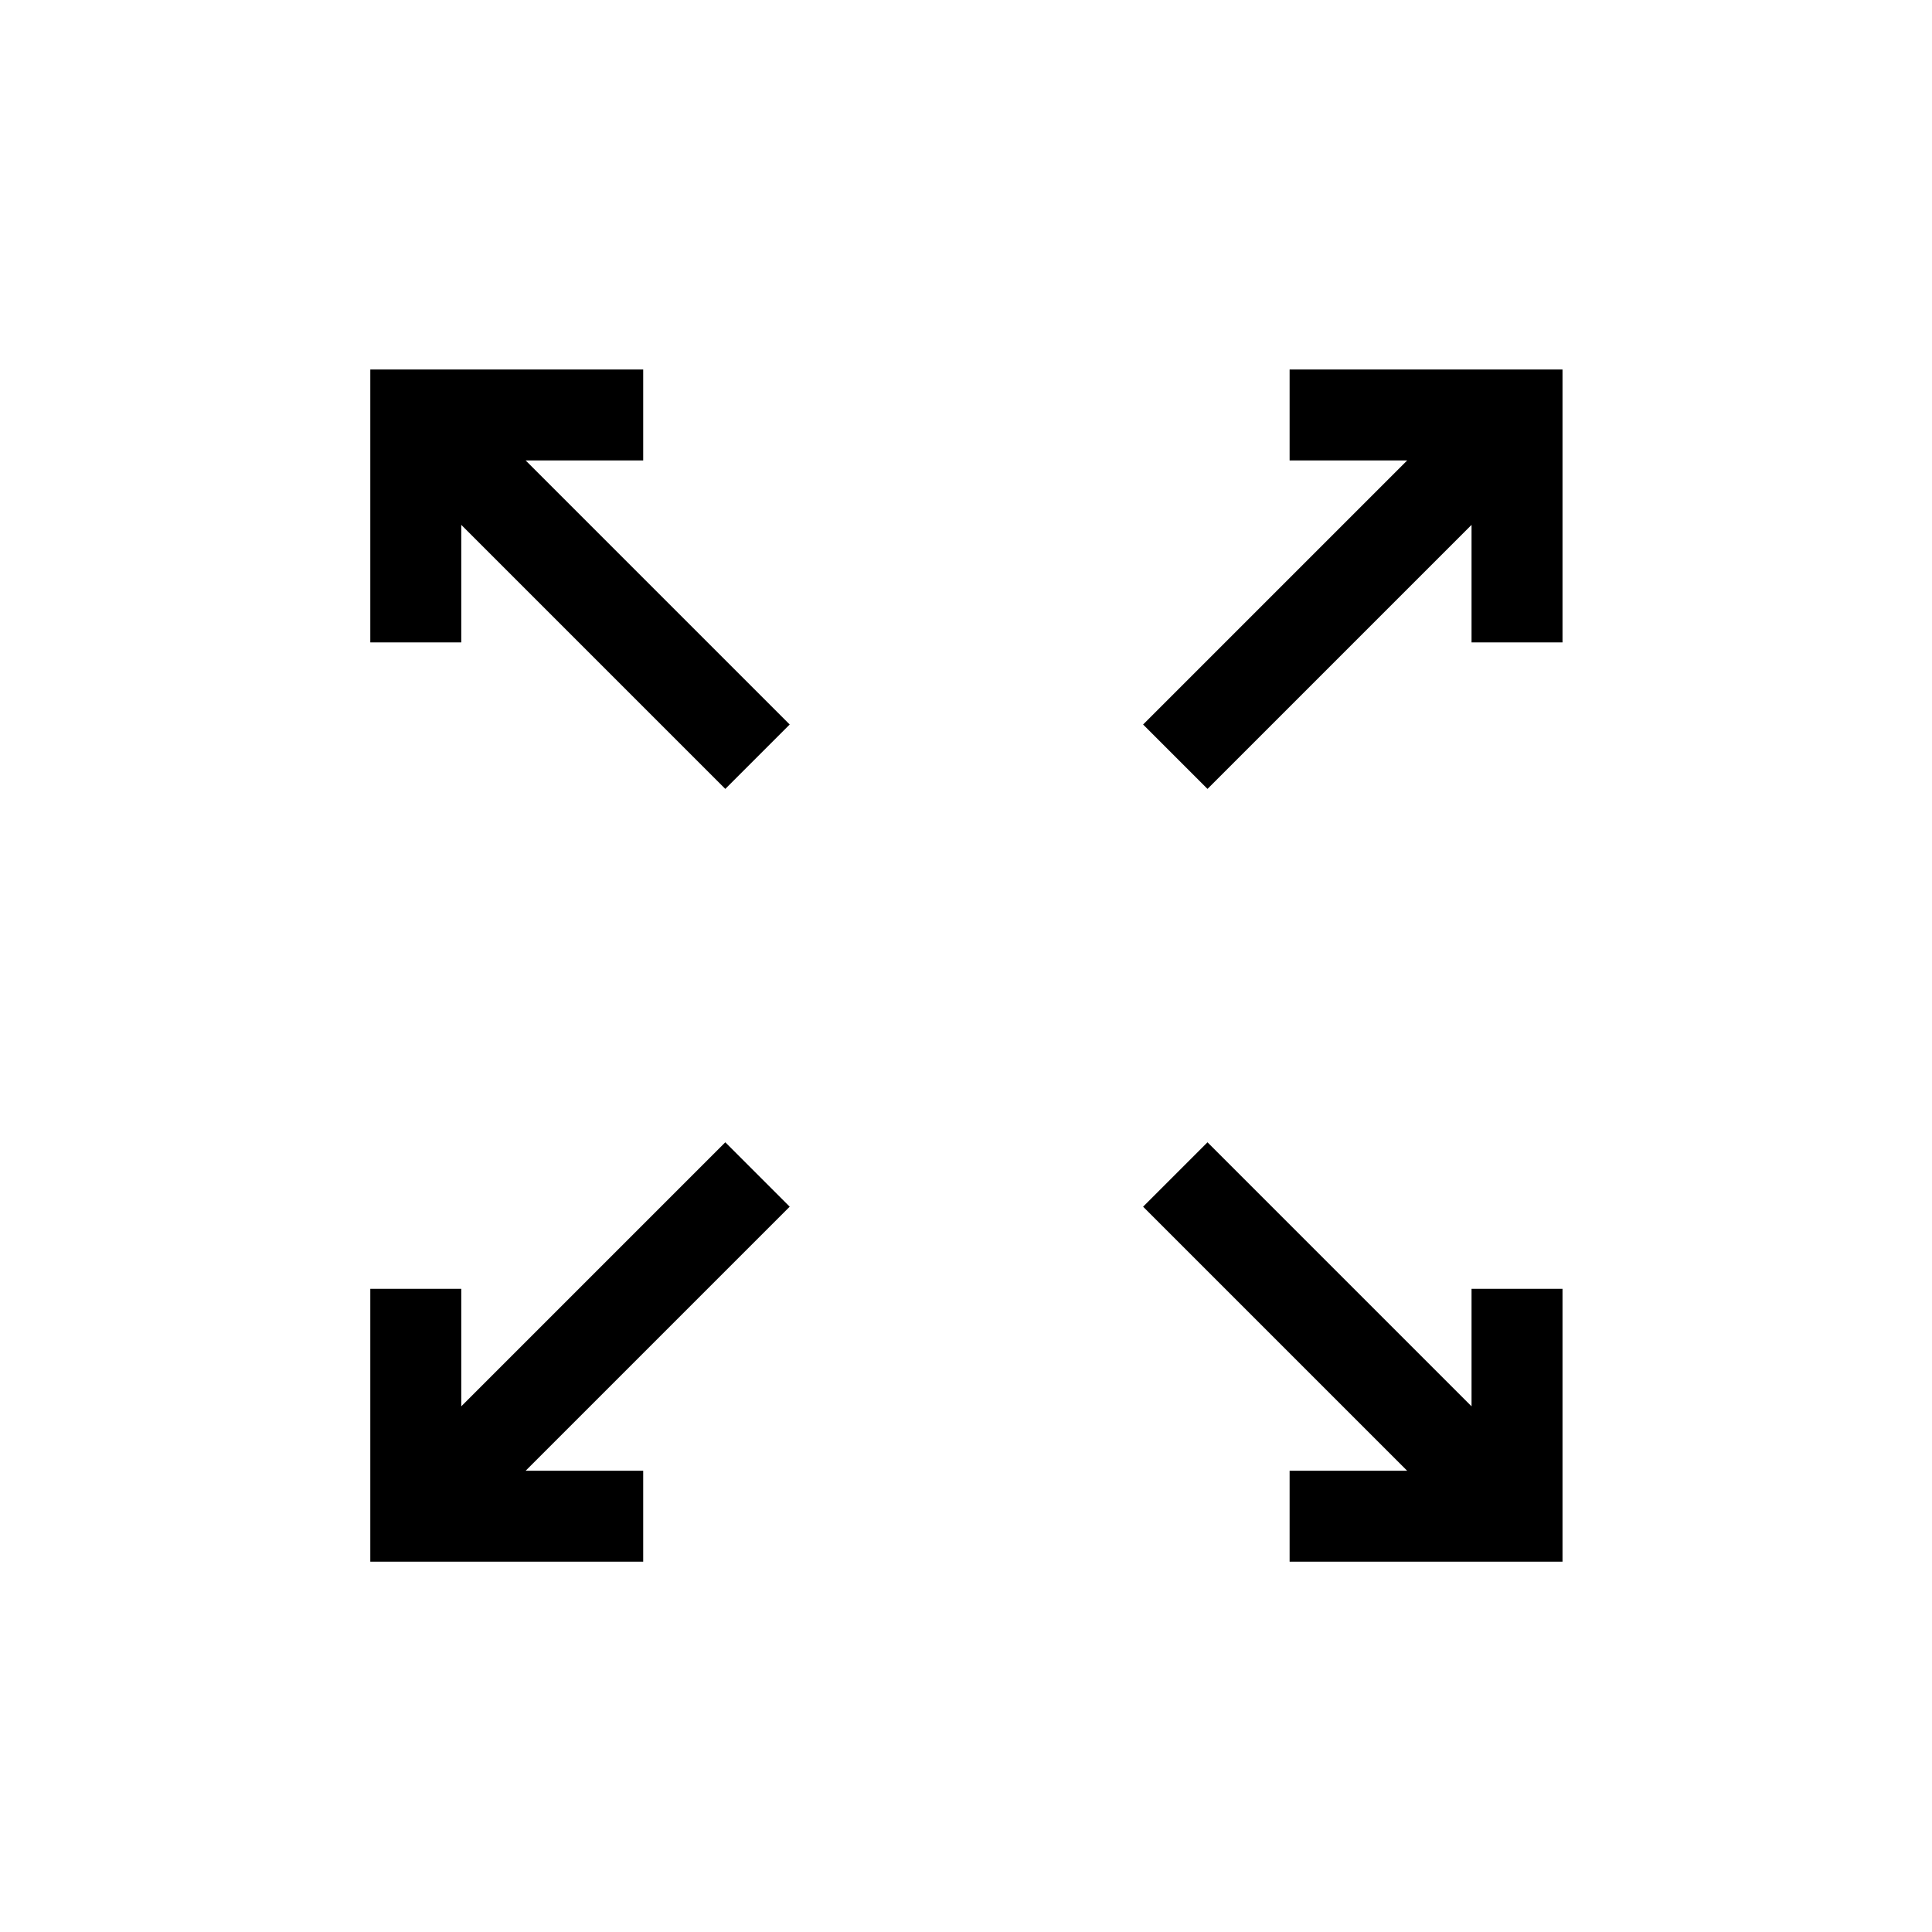 <?xml version="1.0" encoding="UTF-8"?><svg xmlns="http://www.w3.org/2000/svg" width="24" height="24" viewBox="0 0 24 24"><defs><style>.c{fill:none;}.d{fill-rule:evenodd;}</style></defs><g id="a"><rect class="c" width="24" height="24"/></g><g id="b"><path class="d" d="M6.53,18.27h1.46v1.13h-3.39v-3.39h1.13v1.46l3.28-3.28,.8,.8-3.28,3.28Zm0-12.55h1.46v-1.13h-3.39v3.39h1.13v-1.46l3.28,3.28,.8-.8-3.28-3.28Zm10.95,12.55h-1.46v1.13h3.39v-3.39h-1.13v1.46l-3.28-3.28-.8,.8,3.28,3.28Zm0-12.55h-1.46v-1.13h3.39v3.39h-1.13v-1.46l-3.28,3.28-.8-.8,3.28-3.28Z"/></g></svg>